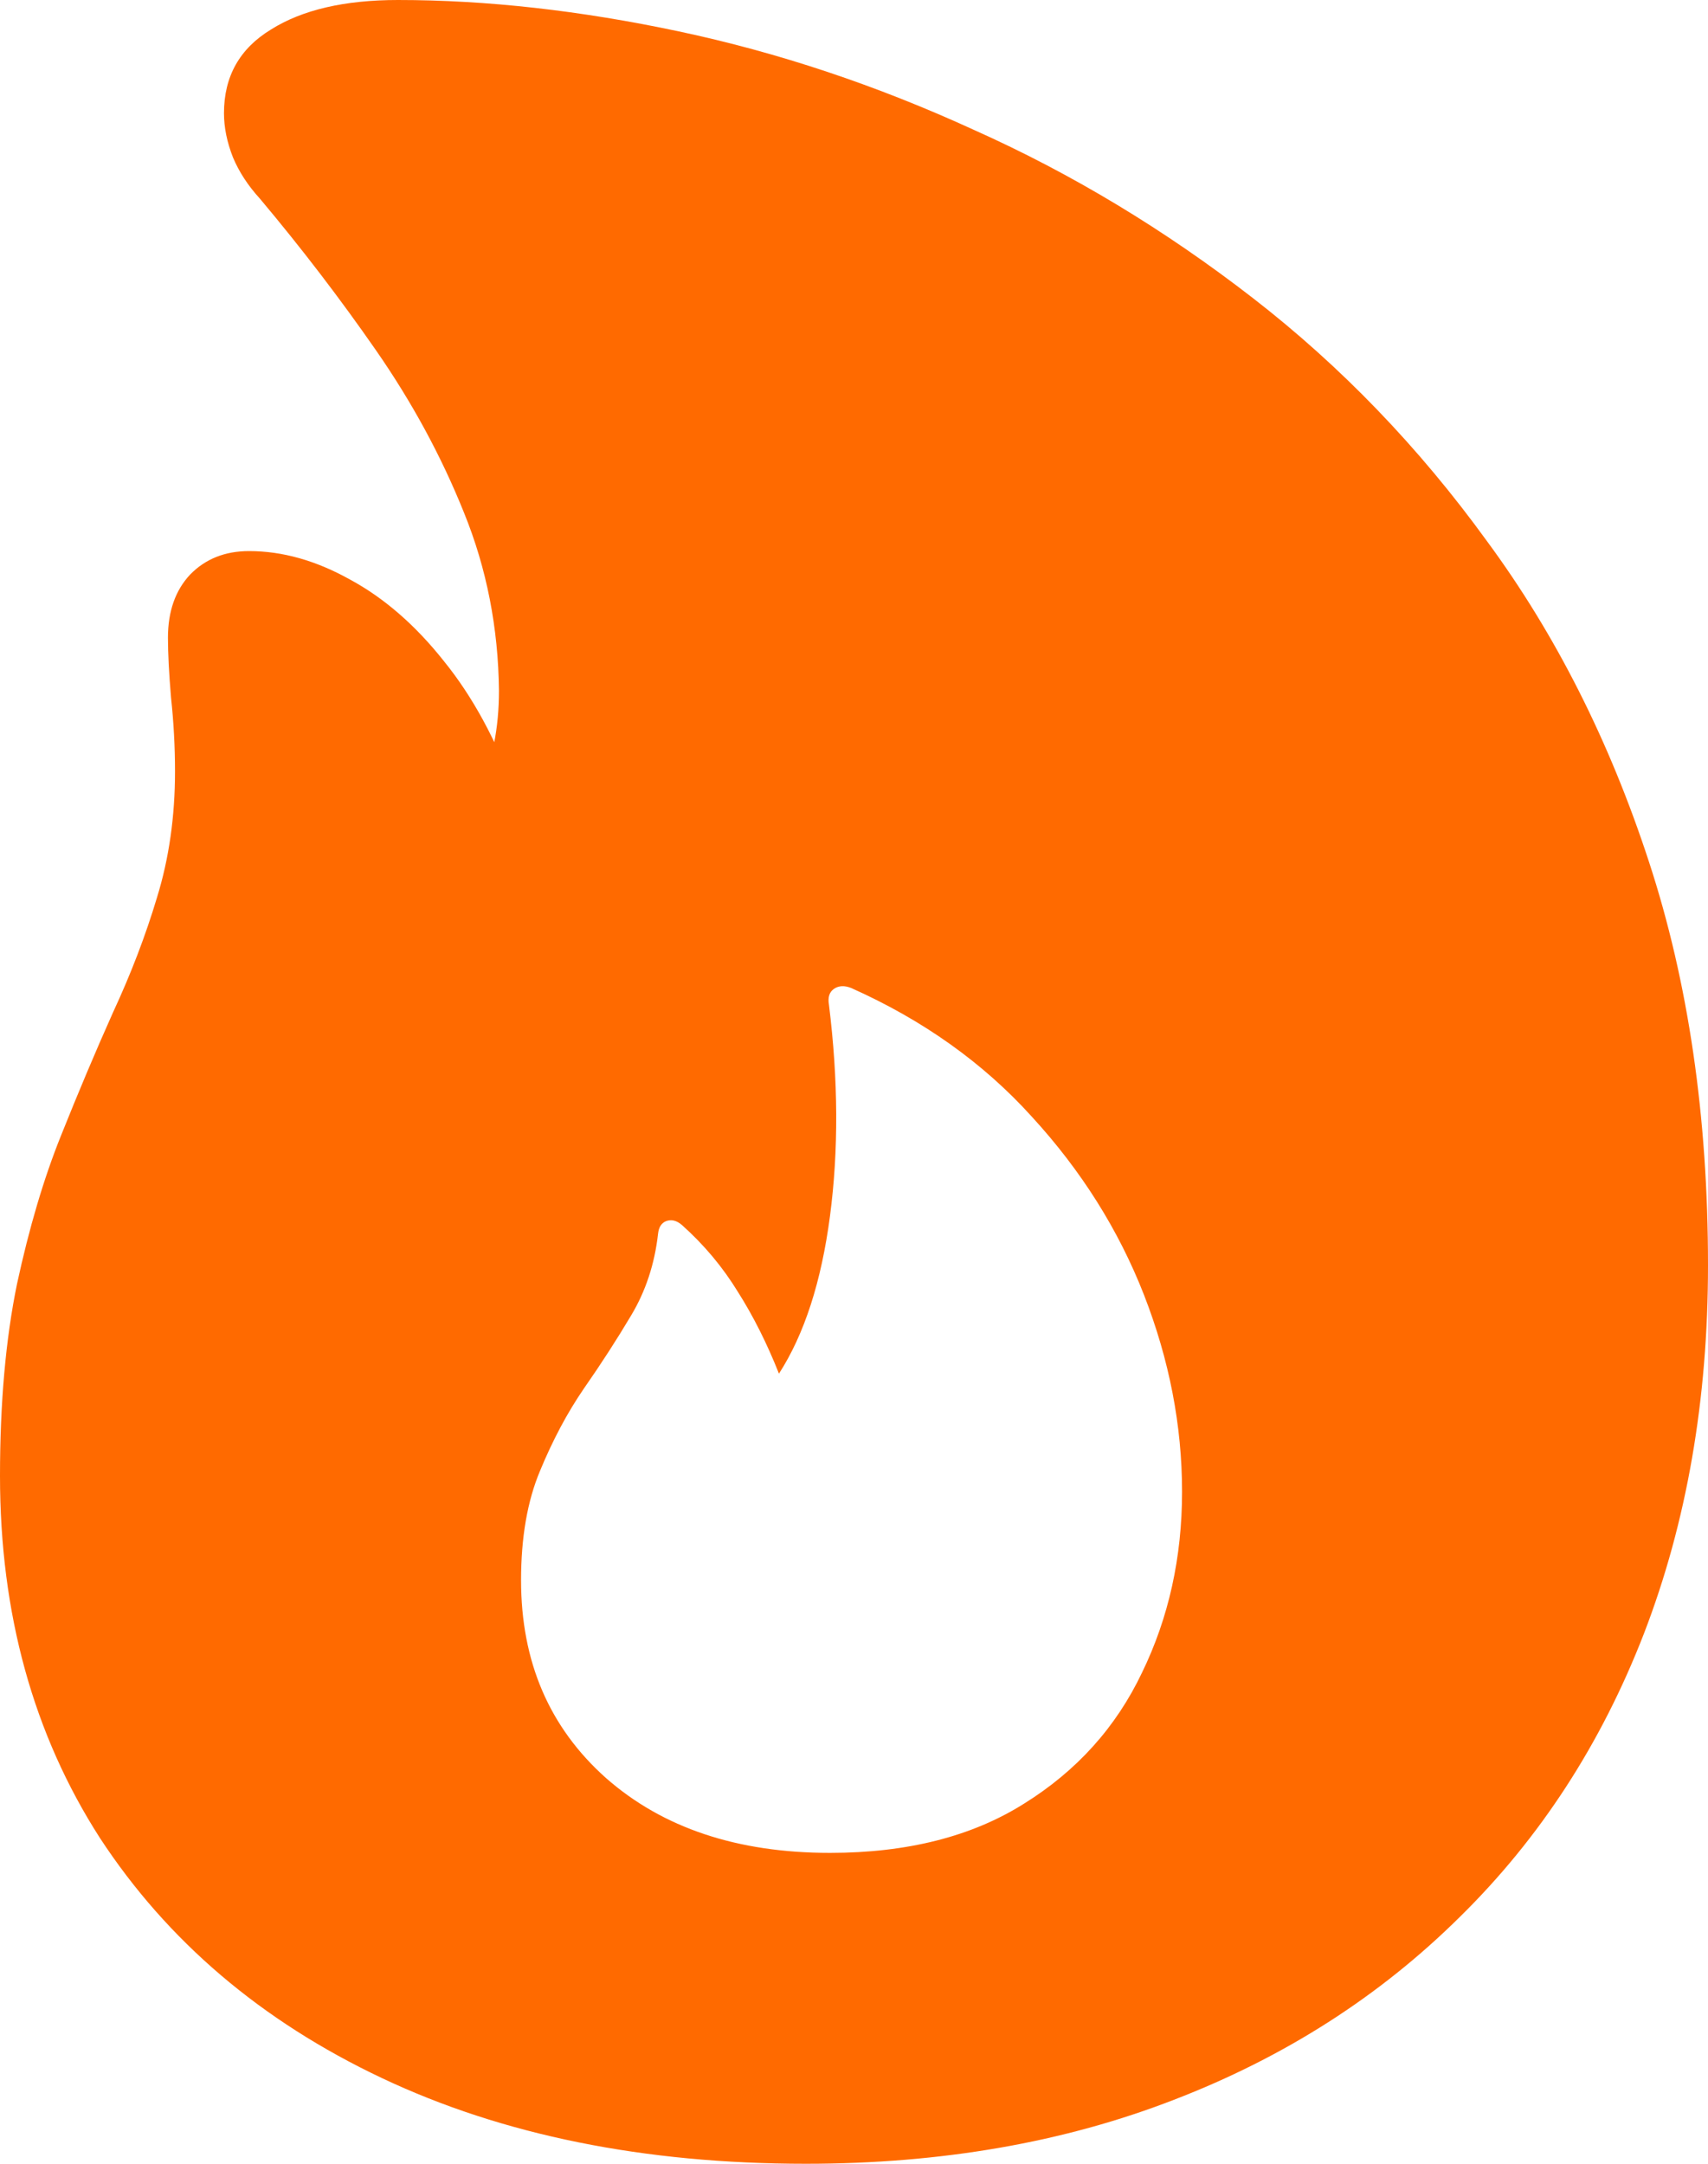 <svg width="15" height="19" viewBox="0 0 15 19" fill="none" xmlns="http://www.w3.org/2000/svg">
<path d="M7.078 19C5.656 19 4.415 18.749 3.355 18.248C2.295 17.747 1.47 17.044 0.878 16.14C0.293 15.23 0 14.17 0 12.96C0 12.321 0.05 11.759 0.149 11.276C0.255 10.786 0.383 10.351 0.536 9.971C0.688 9.591 0.84 9.231 0.992 8.891C1.15 8.551 1.279 8.214 1.379 7.88C1.484 7.54 1.537 7.171 1.537 6.774C1.537 6.555 1.525 6.339 1.502 6.126C1.484 5.913 1.475 5.737 1.475 5.599C1.475 5.369 1.54 5.184 1.669 5.046C1.803 4.908 1.976 4.839 2.187 4.839C2.48 4.839 2.775 4.922 3.074 5.089C3.372 5.25 3.648 5.489 3.899 5.806C4.151 6.117 4.359 6.5 4.523 6.955L4.128 7.05C4.239 6.855 4.309 6.682 4.338 6.532C4.368 6.382 4.382 6.227 4.382 6.065C4.376 5.513 4.274 4.991 4.075 4.502C3.876 4.006 3.618 3.531 3.302 3.076C2.986 2.621 2.646 2.177 2.283 1.745C2.178 1.63 2.099 1.509 2.046 1.382C1.994 1.25 1.967 1.12 1.967 0.994C1.967 0.671 2.105 0.426 2.38 0.259C2.655 0.086 3.027 0 3.495 0C4.274 0 5.097 0.092 5.963 0.276C6.835 0.461 7.699 0.749 8.554 1.141C9.415 1.526 10.231 2.019 11.004 2.618C11.777 3.217 12.462 3.928 13.059 4.752C13.662 5.57 14.136 6.509 14.482 7.569C14.827 8.623 15 9.804 15 11.111C15 12.292 14.813 13.369 14.438 14.343C14.063 15.311 13.525 16.14 12.822 16.831C12.119 17.528 11.282 18.064 10.31 18.438C9.344 18.813 8.267 19 7.078 19ZM7.289 16.27C7.968 16.27 8.536 16.126 8.993 15.838C9.456 15.55 9.801 15.167 10.029 14.688C10.264 14.205 10.381 13.675 10.381 13.099C10.381 12.517 10.269 11.941 10.047 11.371C9.824 10.8 9.496 10.279 9.063 9.807C8.636 9.334 8.106 8.957 7.474 8.675C7.415 8.652 7.365 8.655 7.324 8.683C7.283 8.712 7.269 8.758 7.28 8.822C7.362 9.484 7.365 10.103 7.289 10.679C7.213 11.255 7.064 11.716 6.841 12.062C6.736 11.797 6.616 11.558 6.481 11.345C6.347 11.126 6.183 10.93 5.989 10.757C5.943 10.717 5.896 10.705 5.849 10.723C5.808 10.74 5.785 10.777 5.779 10.835C5.749 11.1 5.67 11.339 5.542 11.552C5.419 11.759 5.281 11.973 5.129 12.191C4.982 12.405 4.854 12.646 4.742 12.917C4.631 13.182 4.576 13.502 4.576 13.876C4.576 14.591 4.824 15.169 5.322 15.613C5.82 16.051 6.475 16.27 7.289 16.27Z" fill="#FF6A00"/>
</svg>
